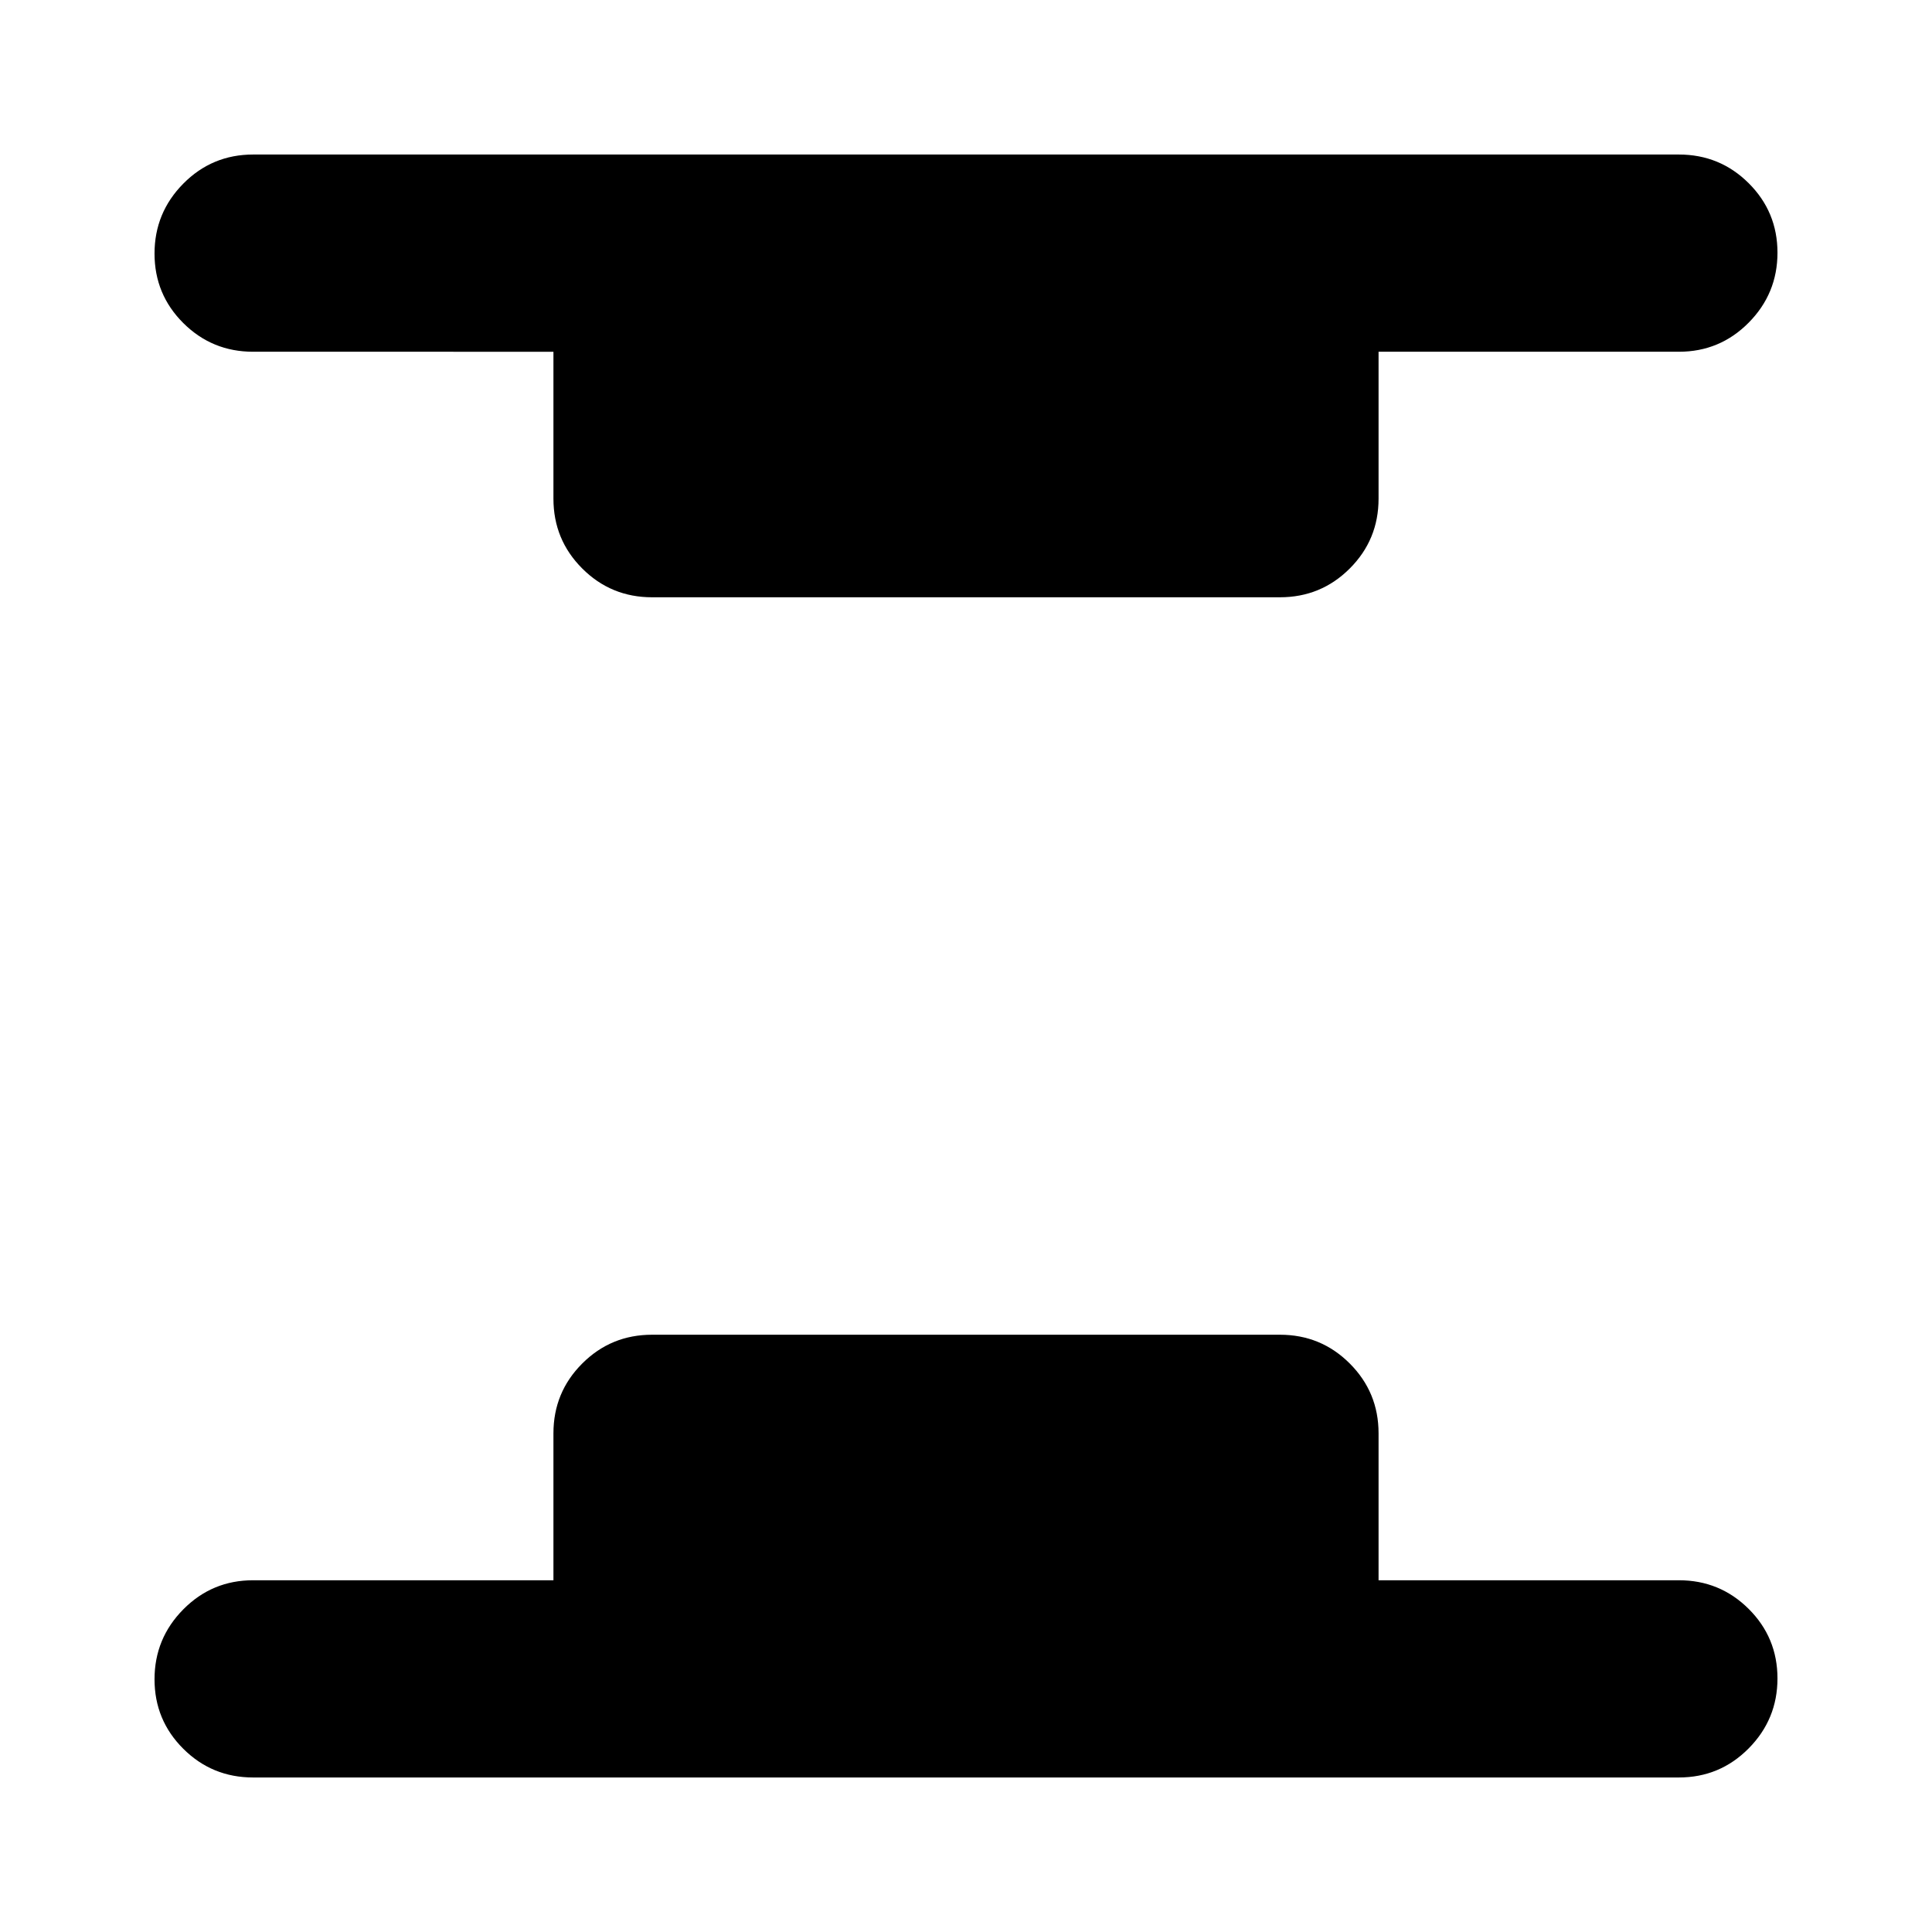 <svg xmlns="http://www.w3.org/2000/svg" height="20" viewBox="0 -960 960 960" width="20"><path d="M125.782-76.782q-20.387 0-34.694-14.246-14.306-14.246-14.306-34.544 0-20.298 14.306-34.754 14.307-14.457 34.694-14.457h149.217v-73.001q0-20.387 14.307-34.694 14.307-14.306 34.694-14.306h312q20.387 0 34.694 14.306 14.307 14.307 14.307 34.694v73.001h149.217q20.387 0 34.694 14.246 14.306 14.246 14.306 34.544 0 20.298-14.306 34.755-14.307 14.456-34.694 14.456H125.782ZM324-663.216q-20.387 0-34.694-14.306-14.307-14.307-14.307-34.694v-73.001H125.782q-20.387 0-34.694-14.246-14.306-14.246-14.306-34.544 0-20.298 14.306-34.755 14.307-14.456 34.694-14.456h708.436q20.387 0 34.694 14.246 14.306 14.246 14.306 34.544 0 20.298-14.306 34.754-14.307 14.457-34.694 14.457H685.001v73.001q0 20.387-14.307 34.694-14.307 14.306-34.694 14.306H324Z"/></svg>